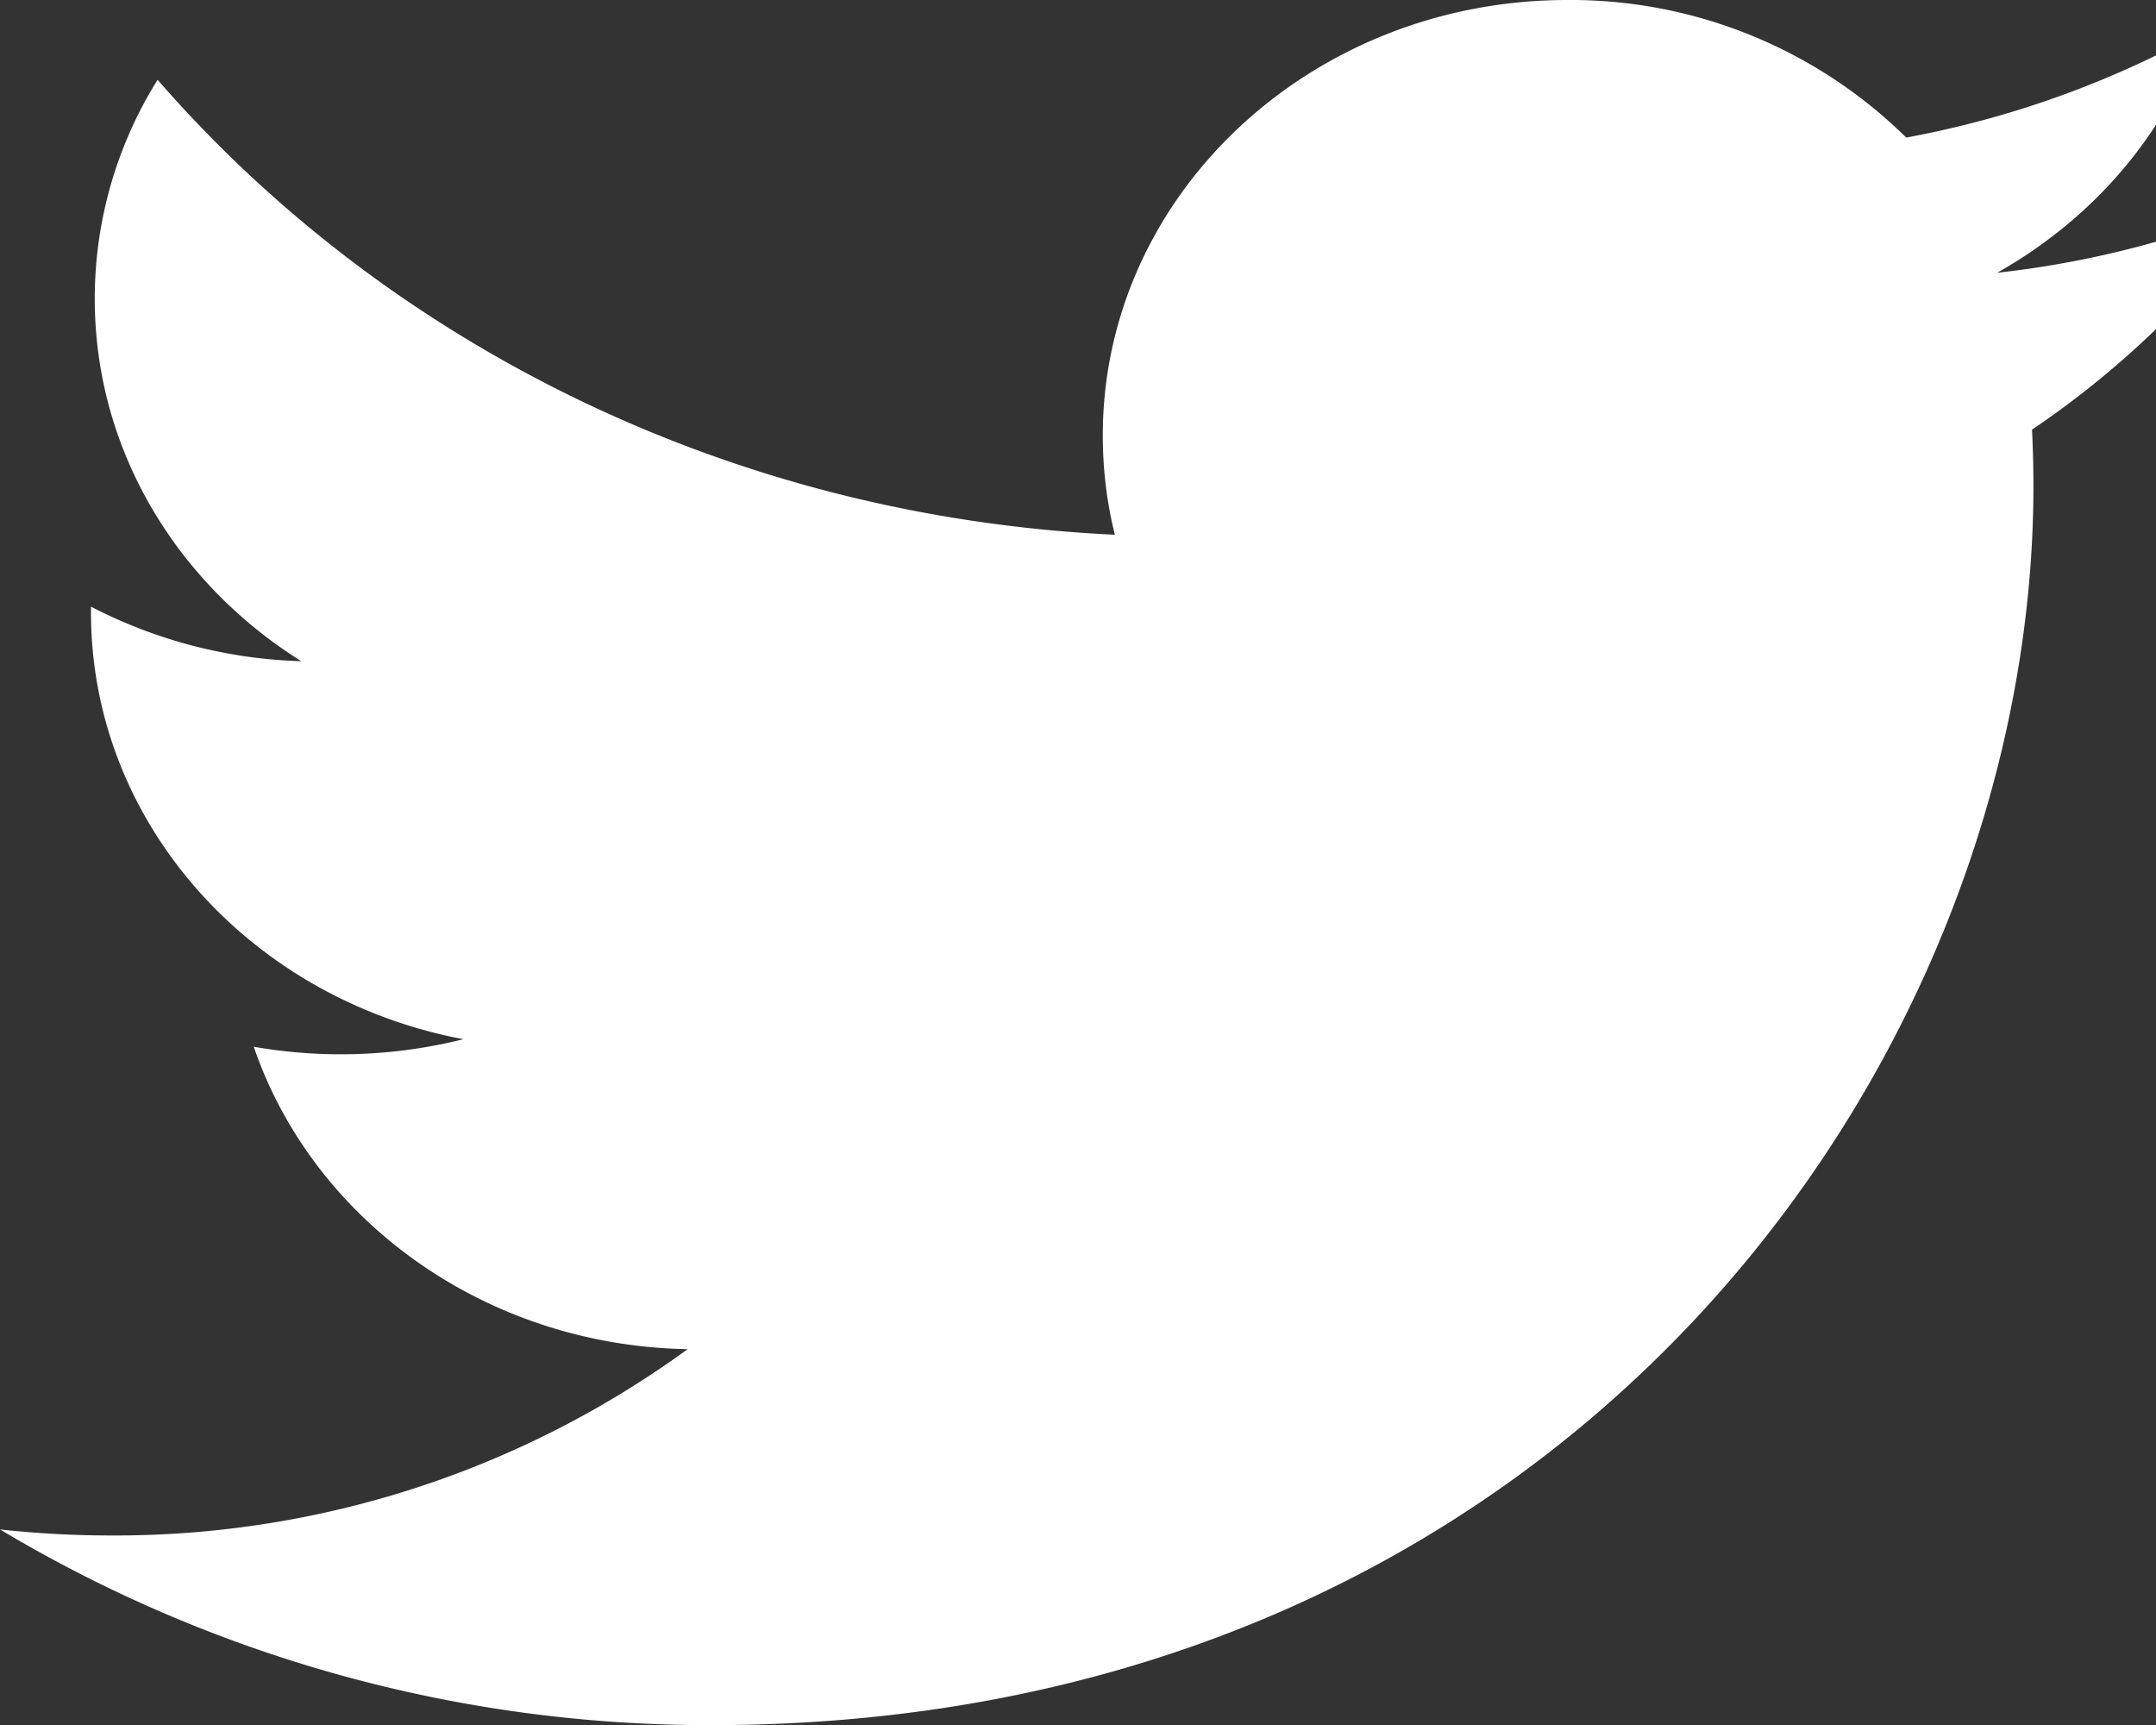 <svg xmlns="http://www.w3.org/2000/svg" width="20" height="16" fill="none"><rect width="100%" height="100%" fill="#333333" stroke="none"/><path fill="#fff" fill-rule="evenodd" d="M21 1.895a9.056 9.056 0 0 1-2.474.635c.89-.5 1.572-1.292 1.894-2.234a9.044 9.044 0 0 1-2.737.98A4.434 4.434 0 0 0 14.54 0c-2.38 0-4.31 1.809-4.31 4.039 0 .317.038.626.112.921-3.58-.169-6.755-1.777-8.88-4.22a3.83 3.83 0 0 0-.583 2.031c0 1.4.76 2.638 1.916 3.362a4.524 4.524 0 0 1-1.951-.506v.052c0 1.957 1.484 3.589 3.455 3.96a4.692 4.692 0 0 1-1.945.07c.548 1.603 2.14 2.772 4.025 2.805a9.017 9.017 0 0 1-5.351 1.728A9.41 9.41 0 0 1 0 14.186a12.801 12.801 0 0 0 6.604 1.815c7.926 0 12.259-6.156 12.259-11.493 0-.176-.005-.349-.013-.523A8.501 8.501 0 0 0 21 1.895Z" clip-rule="evenodd"/></svg>